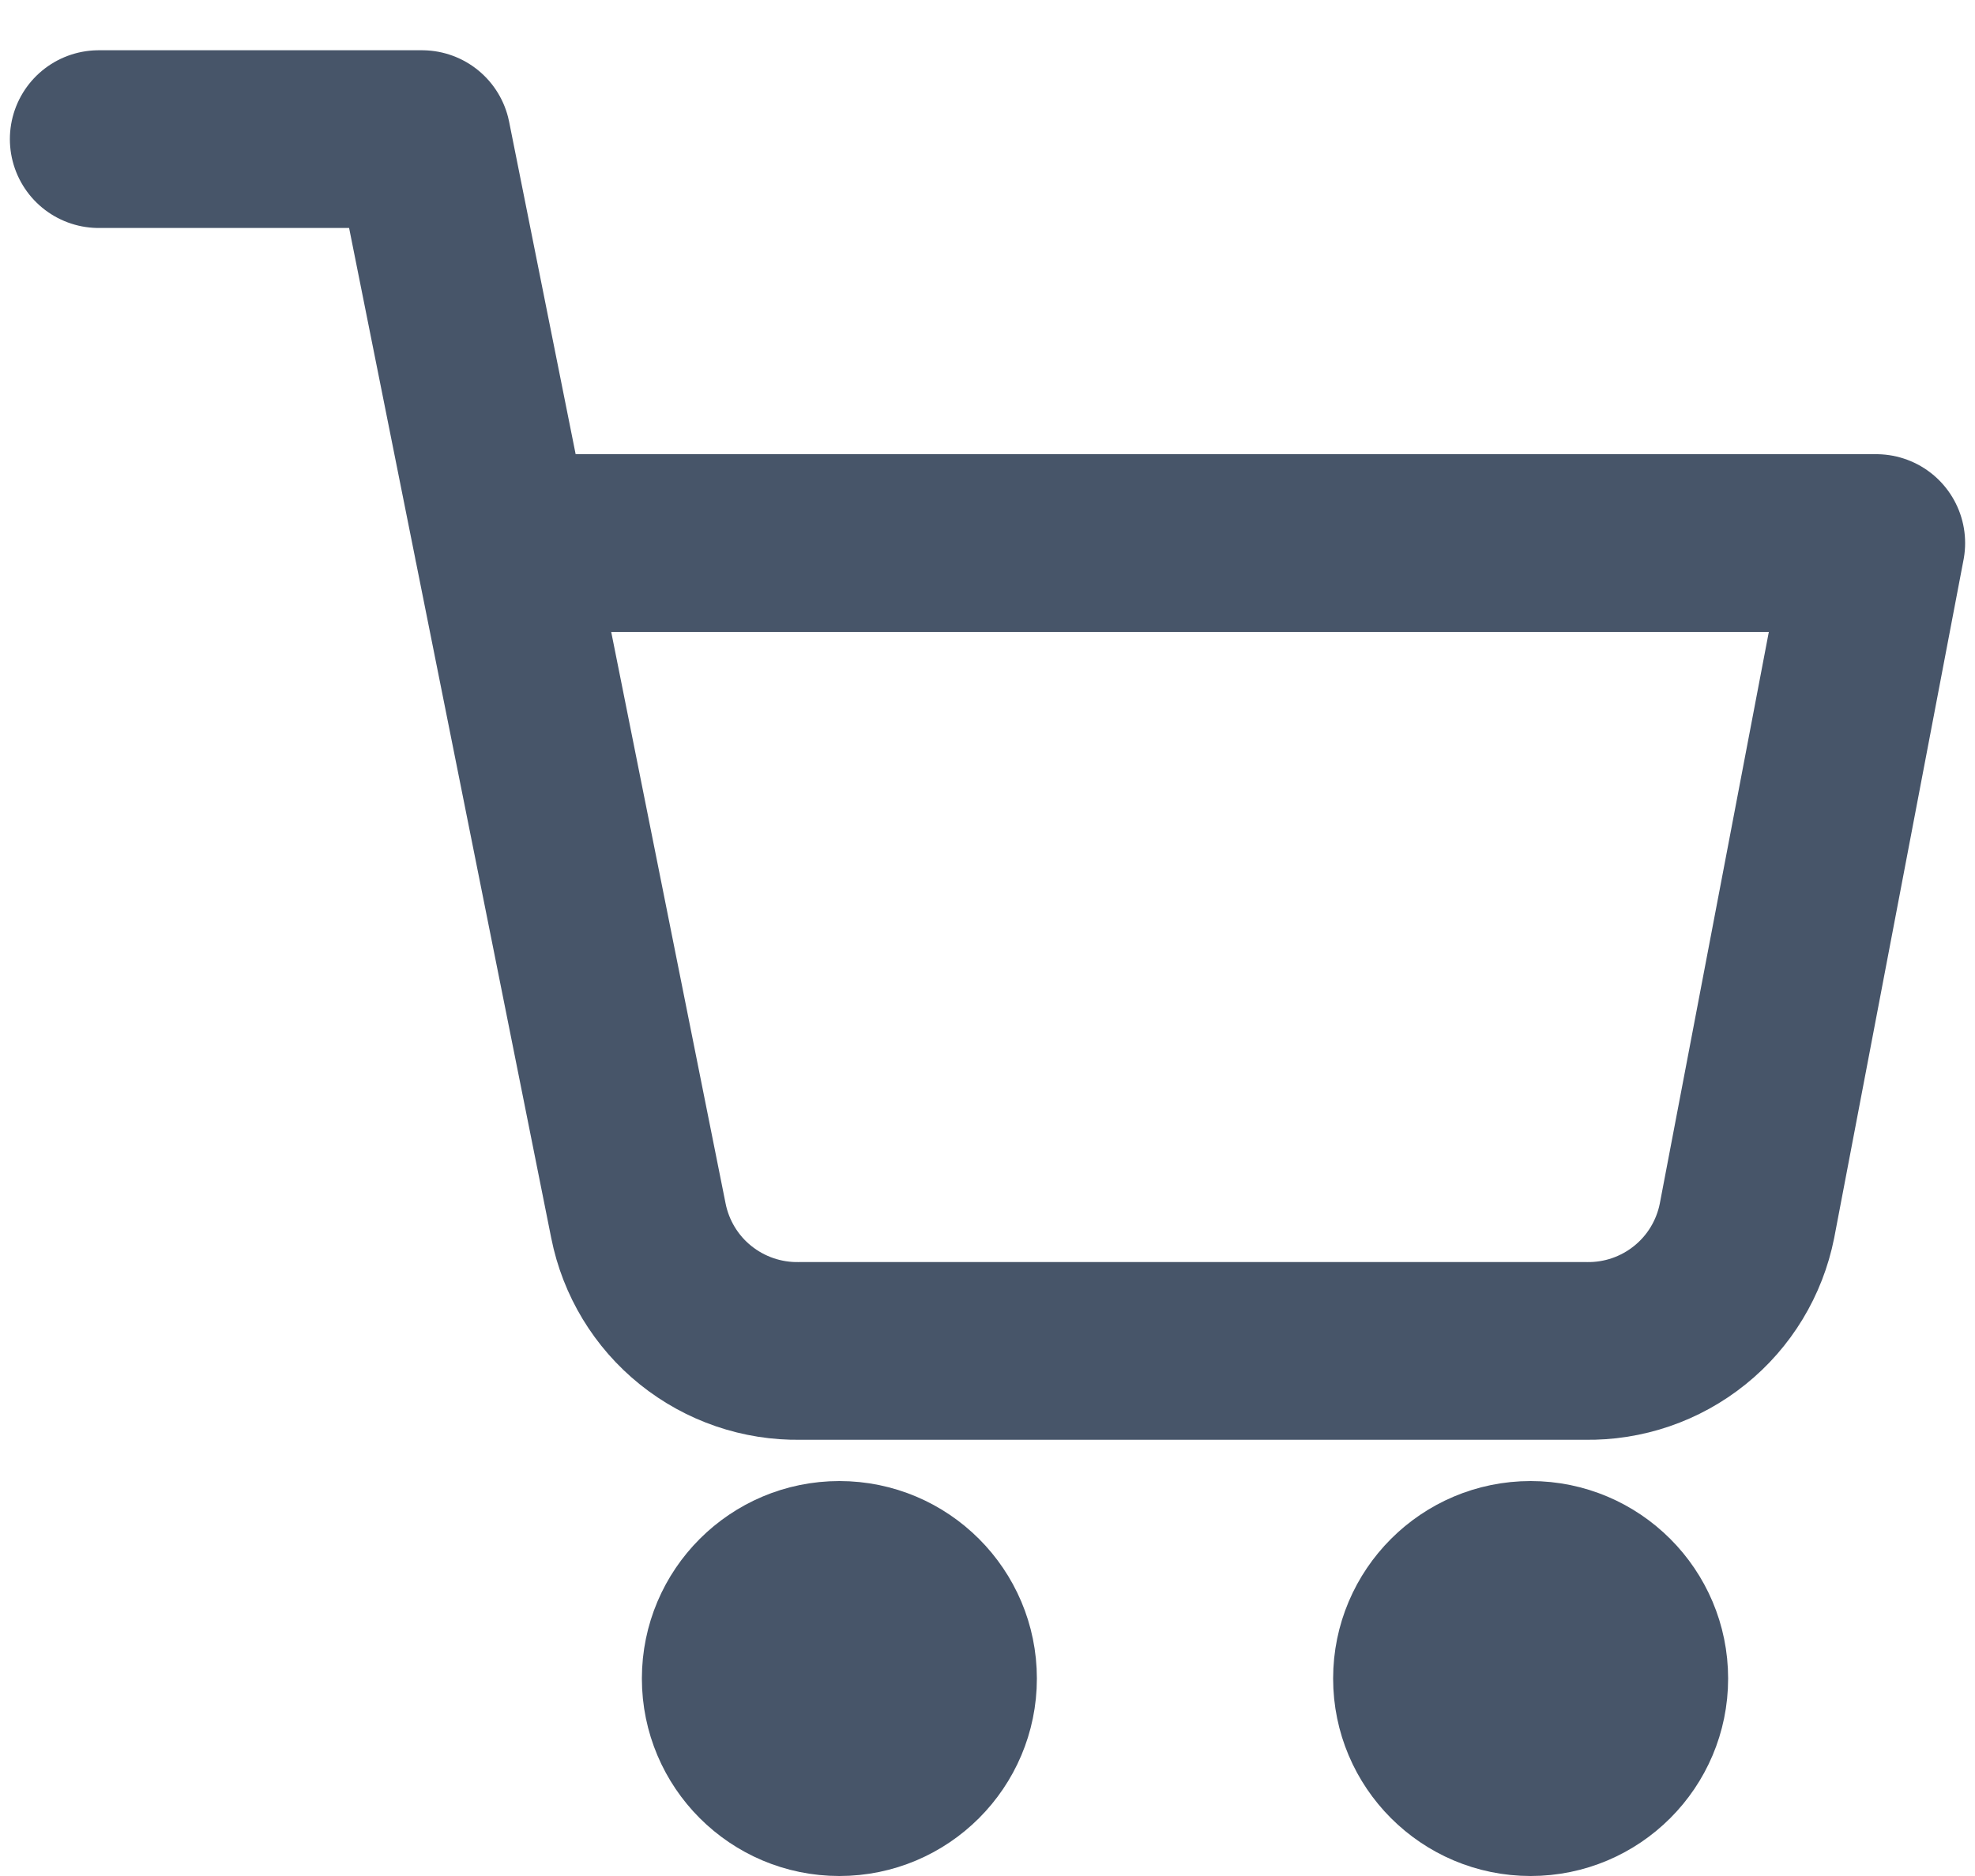 <svg width="20" height="19" viewBox="0 0 20 19" fill="none" xmlns="http://www.w3.org/2000/svg">
<path d="M8.5 18.5C9.328 18.5 10 17.828 10 17C10 16.172 9.328 15.5 8.5 15.5C7.672 15.5 7 16.172 7 17C7 17.828 7.672 18.5 8.5 18.5Z" fill="#475569" stroke="#475569" stroke-linecap="round" stroke-linejoin="round"/>
<path d="M15.5 18.5C16.328 18.5 17 17.828 17 17C17 16.172 16.328 15.5 15.5 15.5C14.672 15.5 14 16.172 14 17C14 17.828 14.672 18.5 15.5 18.5Z" fill="#475569" stroke="#475569" stroke-linecap="round" stroke-linejoin="round"/>
<path d="M1 1.409H4.273L6.465 12.364C6.54 12.741 6.745 13.08 7.044 13.32C7.344 13.561 7.718 13.689 8.102 13.682H16.055C16.439 13.689 16.813 13.561 17.112 13.32C17.411 13.08 17.616 12.741 17.691 12.364L19 5.5H5.091" stroke="#475569" stroke-width="1.8" stroke-linecap="round" stroke-linejoin="round"/>
</svg>
